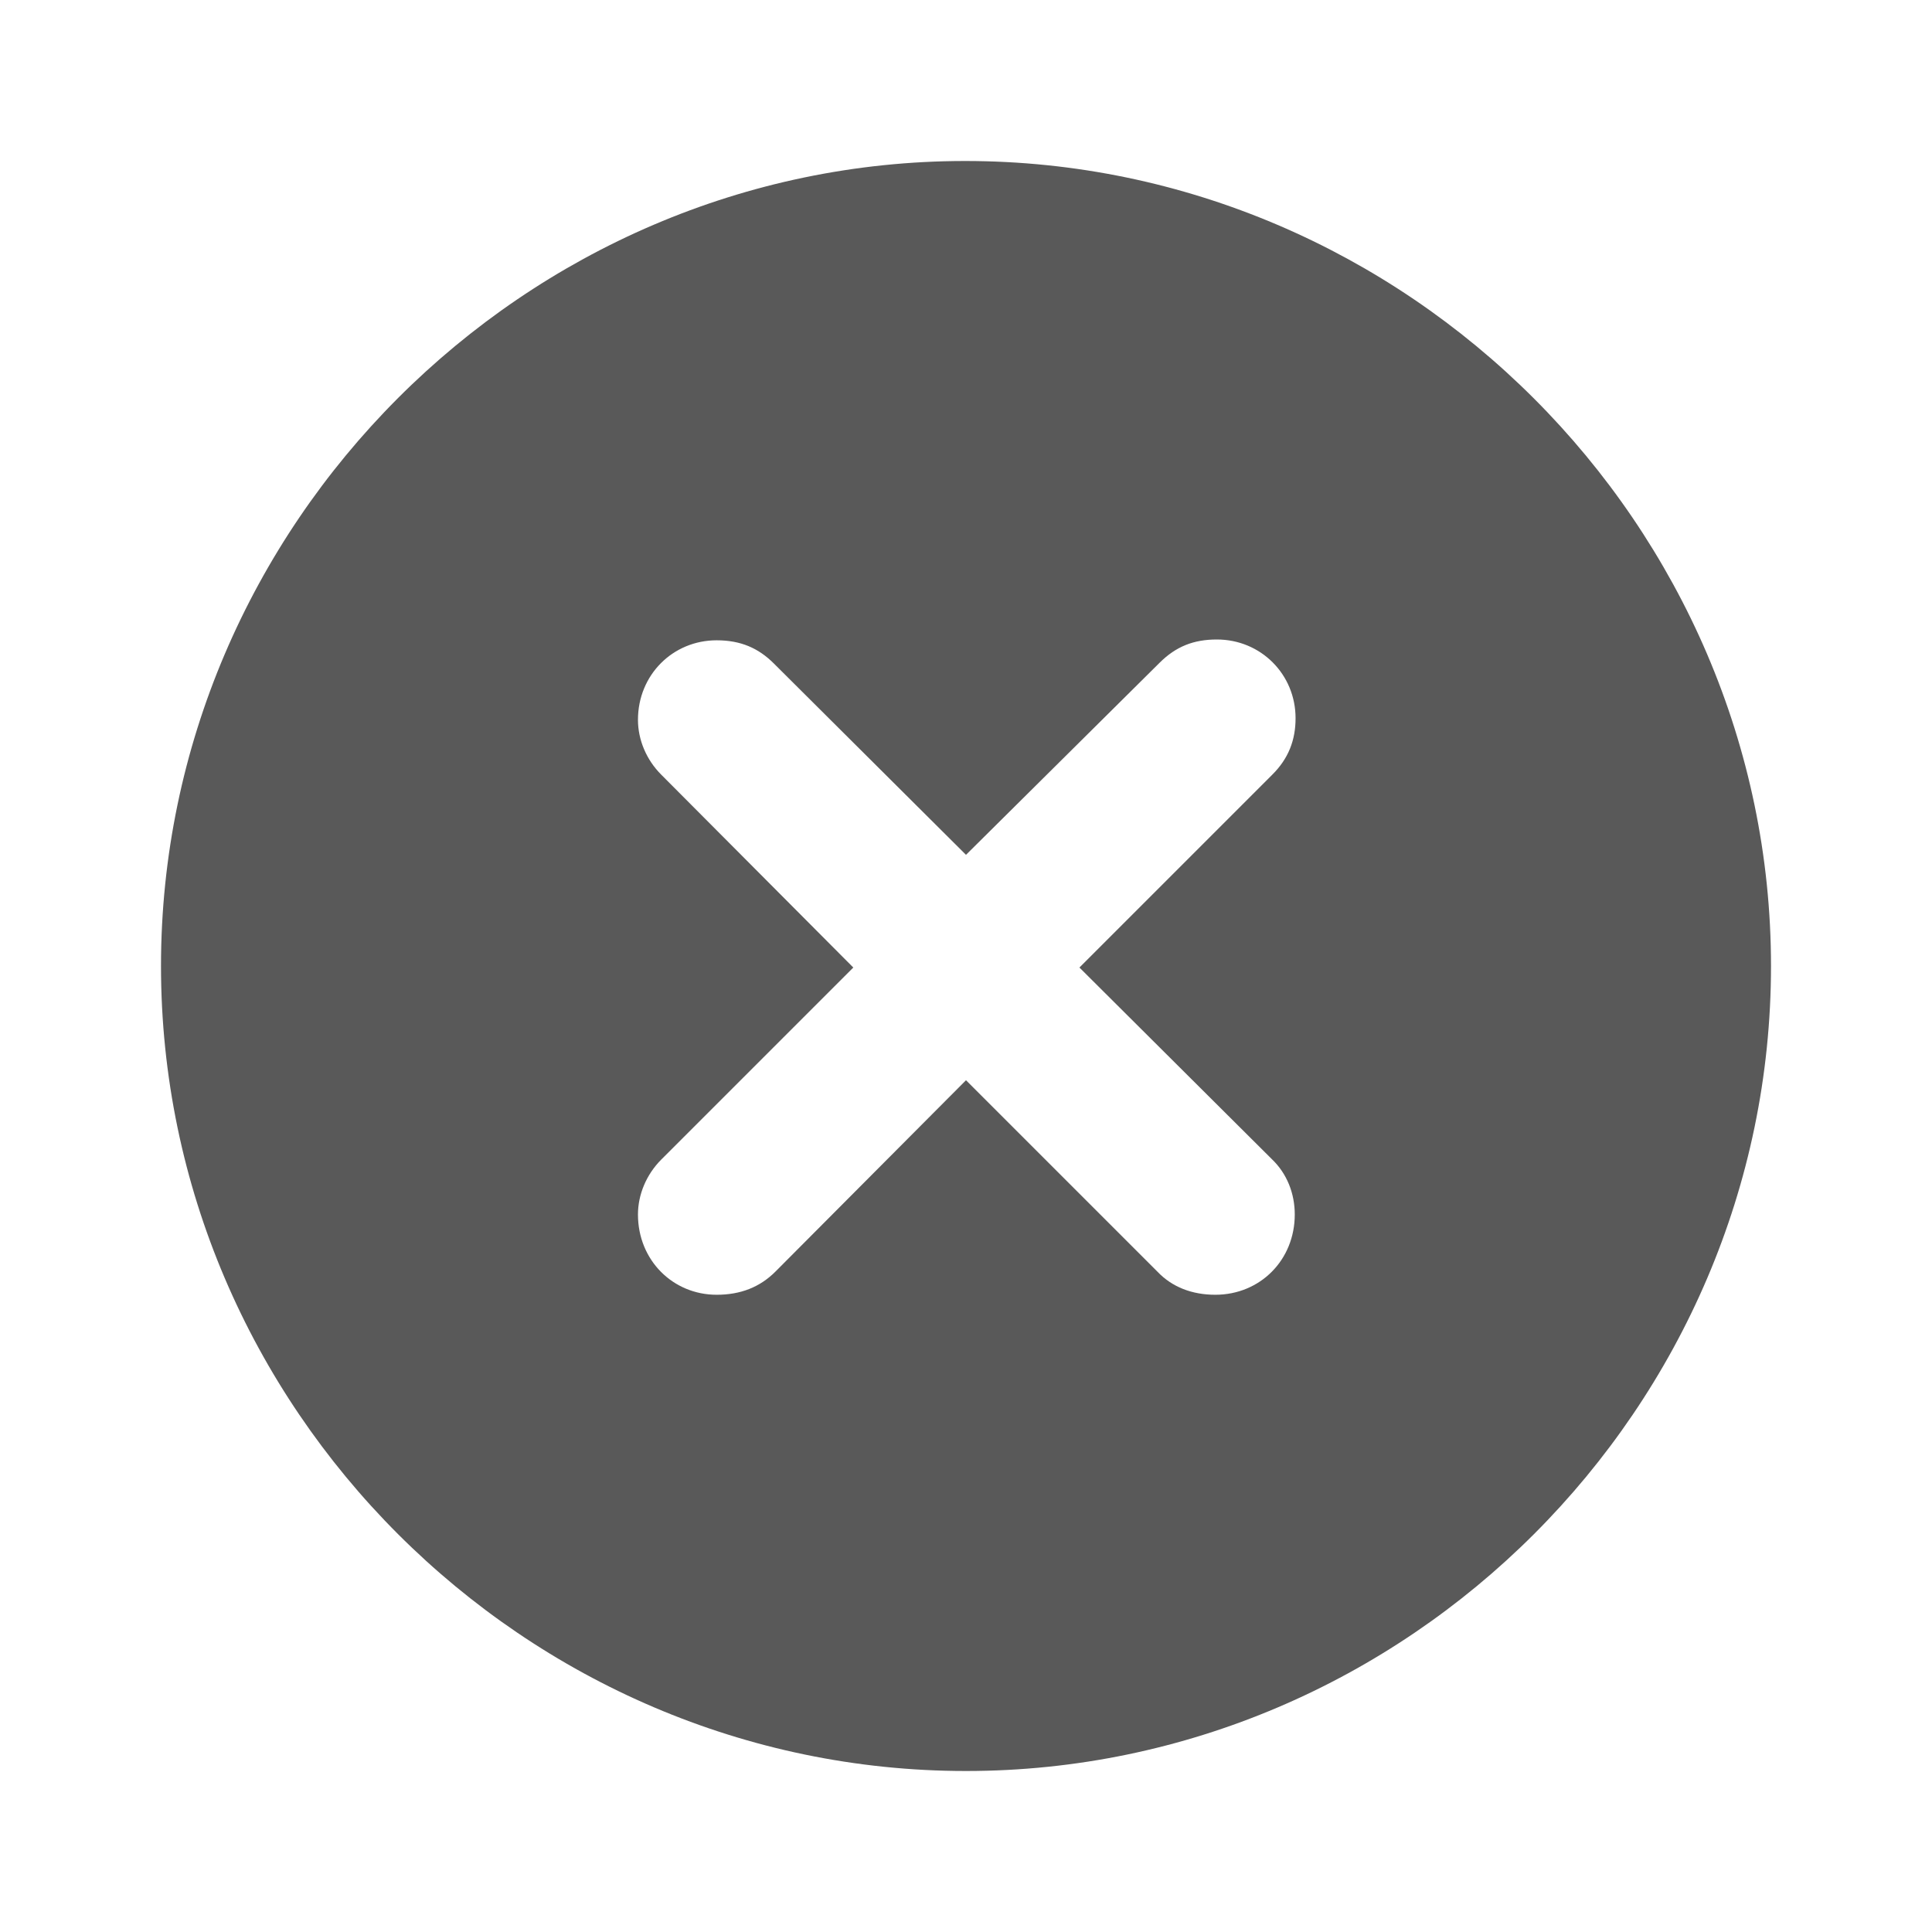 <svg width="24" height="24" viewBox="0 0 24 24" fill="none" xmlns="http://www.w3.org/2000/svg">
<path d="M12 22C17.484 22 22 17.484 22 12C22 6.525 17.475 2 11.99 2C6.516 2 2 6.525 2 12C2 17.484 6.516 22 12 22ZM8.903 16.084C8.357 16.084 7.925 15.653 7.925 15.087C7.925 14.838 8.031 14.589 8.213 14.406L10.6 12.019L8.213 9.622C8.031 9.44 7.925 9.191 7.925 8.942C7.925 8.385 8.357 7.954 8.903 7.954C9.2 7.954 9.421 8.05 9.613 8.242L12 10.619L14.406 8.232C14.608 8.031 14.828 7.944 15.116 7.944C15.662 7.944 16.094 8.376 16.094 8.922C16.094 9.191 16.008 9.421 15.806 9.622L13.409 12.019L15.797 14.397C15.989 14.579 16.084 14.828 16.084 15.087C16.084 15.653 15.653 16.084 15.097 16.084C14.809 16.084 14.56 15.989 14.378 15.797L12 13.419L9.632 15.797C9.44 15.989 9.2 16.084 8.903 16.084Z" fill="#595959"/>
</svg>
